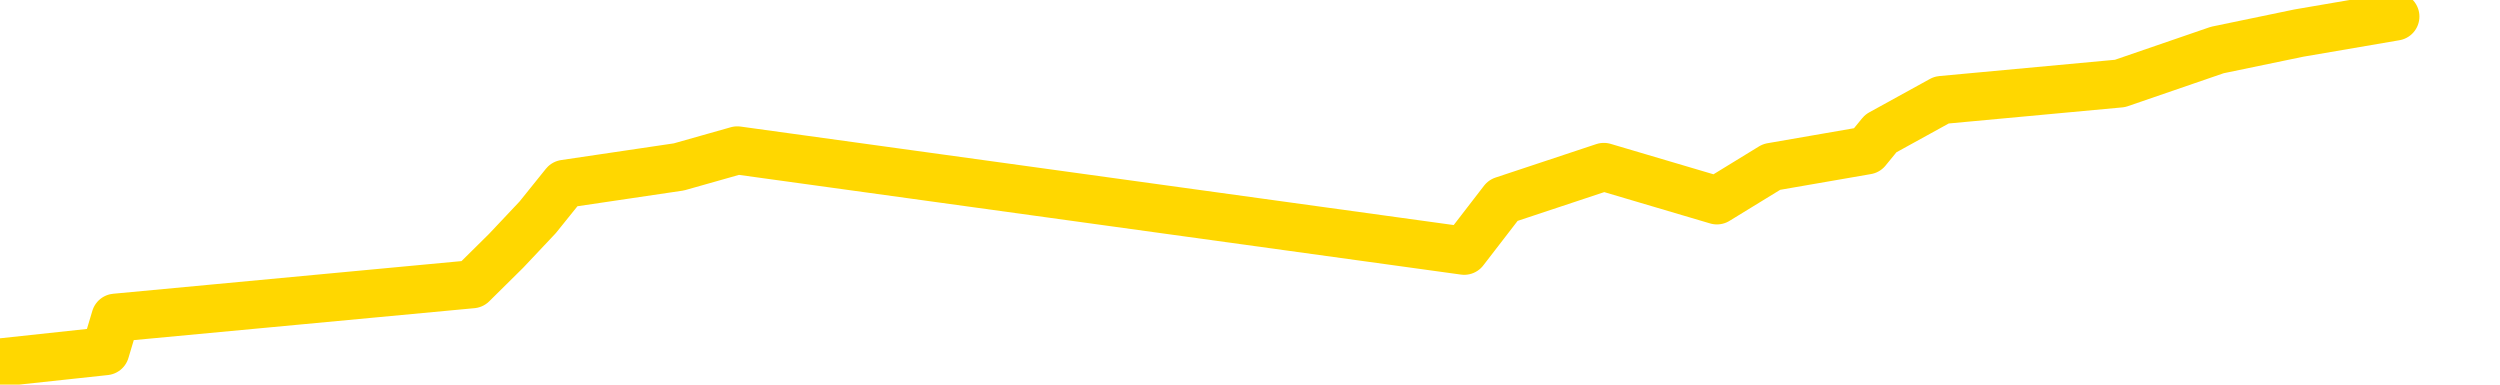 <svg xmlns="http://www.w3.org/2000/svg" version="1.1" viewBox="0 0 6500 1000">
	<path fill="none" stroke="gold" stroke-width="125" stroke-linecap="round" stroke-linejoin="round" d="M0 2522  L-8470 2522 L-8058 2435 L-7833 2479 L-7776 2435 L-7738 2348 L-7554 2261 L-7064 2174 L-6771 2131 L-6459 2087 L-6225 2000 L-6171 1913 L-6112 1826 L-5959 1783 L-5918 1739 L-5786 1696 L-5493 1739 L-4953 1696 L-4342 1609 L-4294 1696 L-3654 1609 L-3621 1652 L-3095 1565 L-2963 1522 L-2573 1348 L-2245 1261 L-2127 1174 L-1916 1261 L-1199 1217 L-629 1174 L-522 1130 L-347 1043 L-126 956 L274 913 L300 826 L1228 739 L1316 652 L1398 565 L1468 478 L1765 434 L1917 391 L3807 652 L3908 521 L4170 434 L4464 521 L4606 434 L4854 391 L4890 347 L5048 260 L5512 217 L5765 130 L5977 86 L6228 43" />
</svg>
